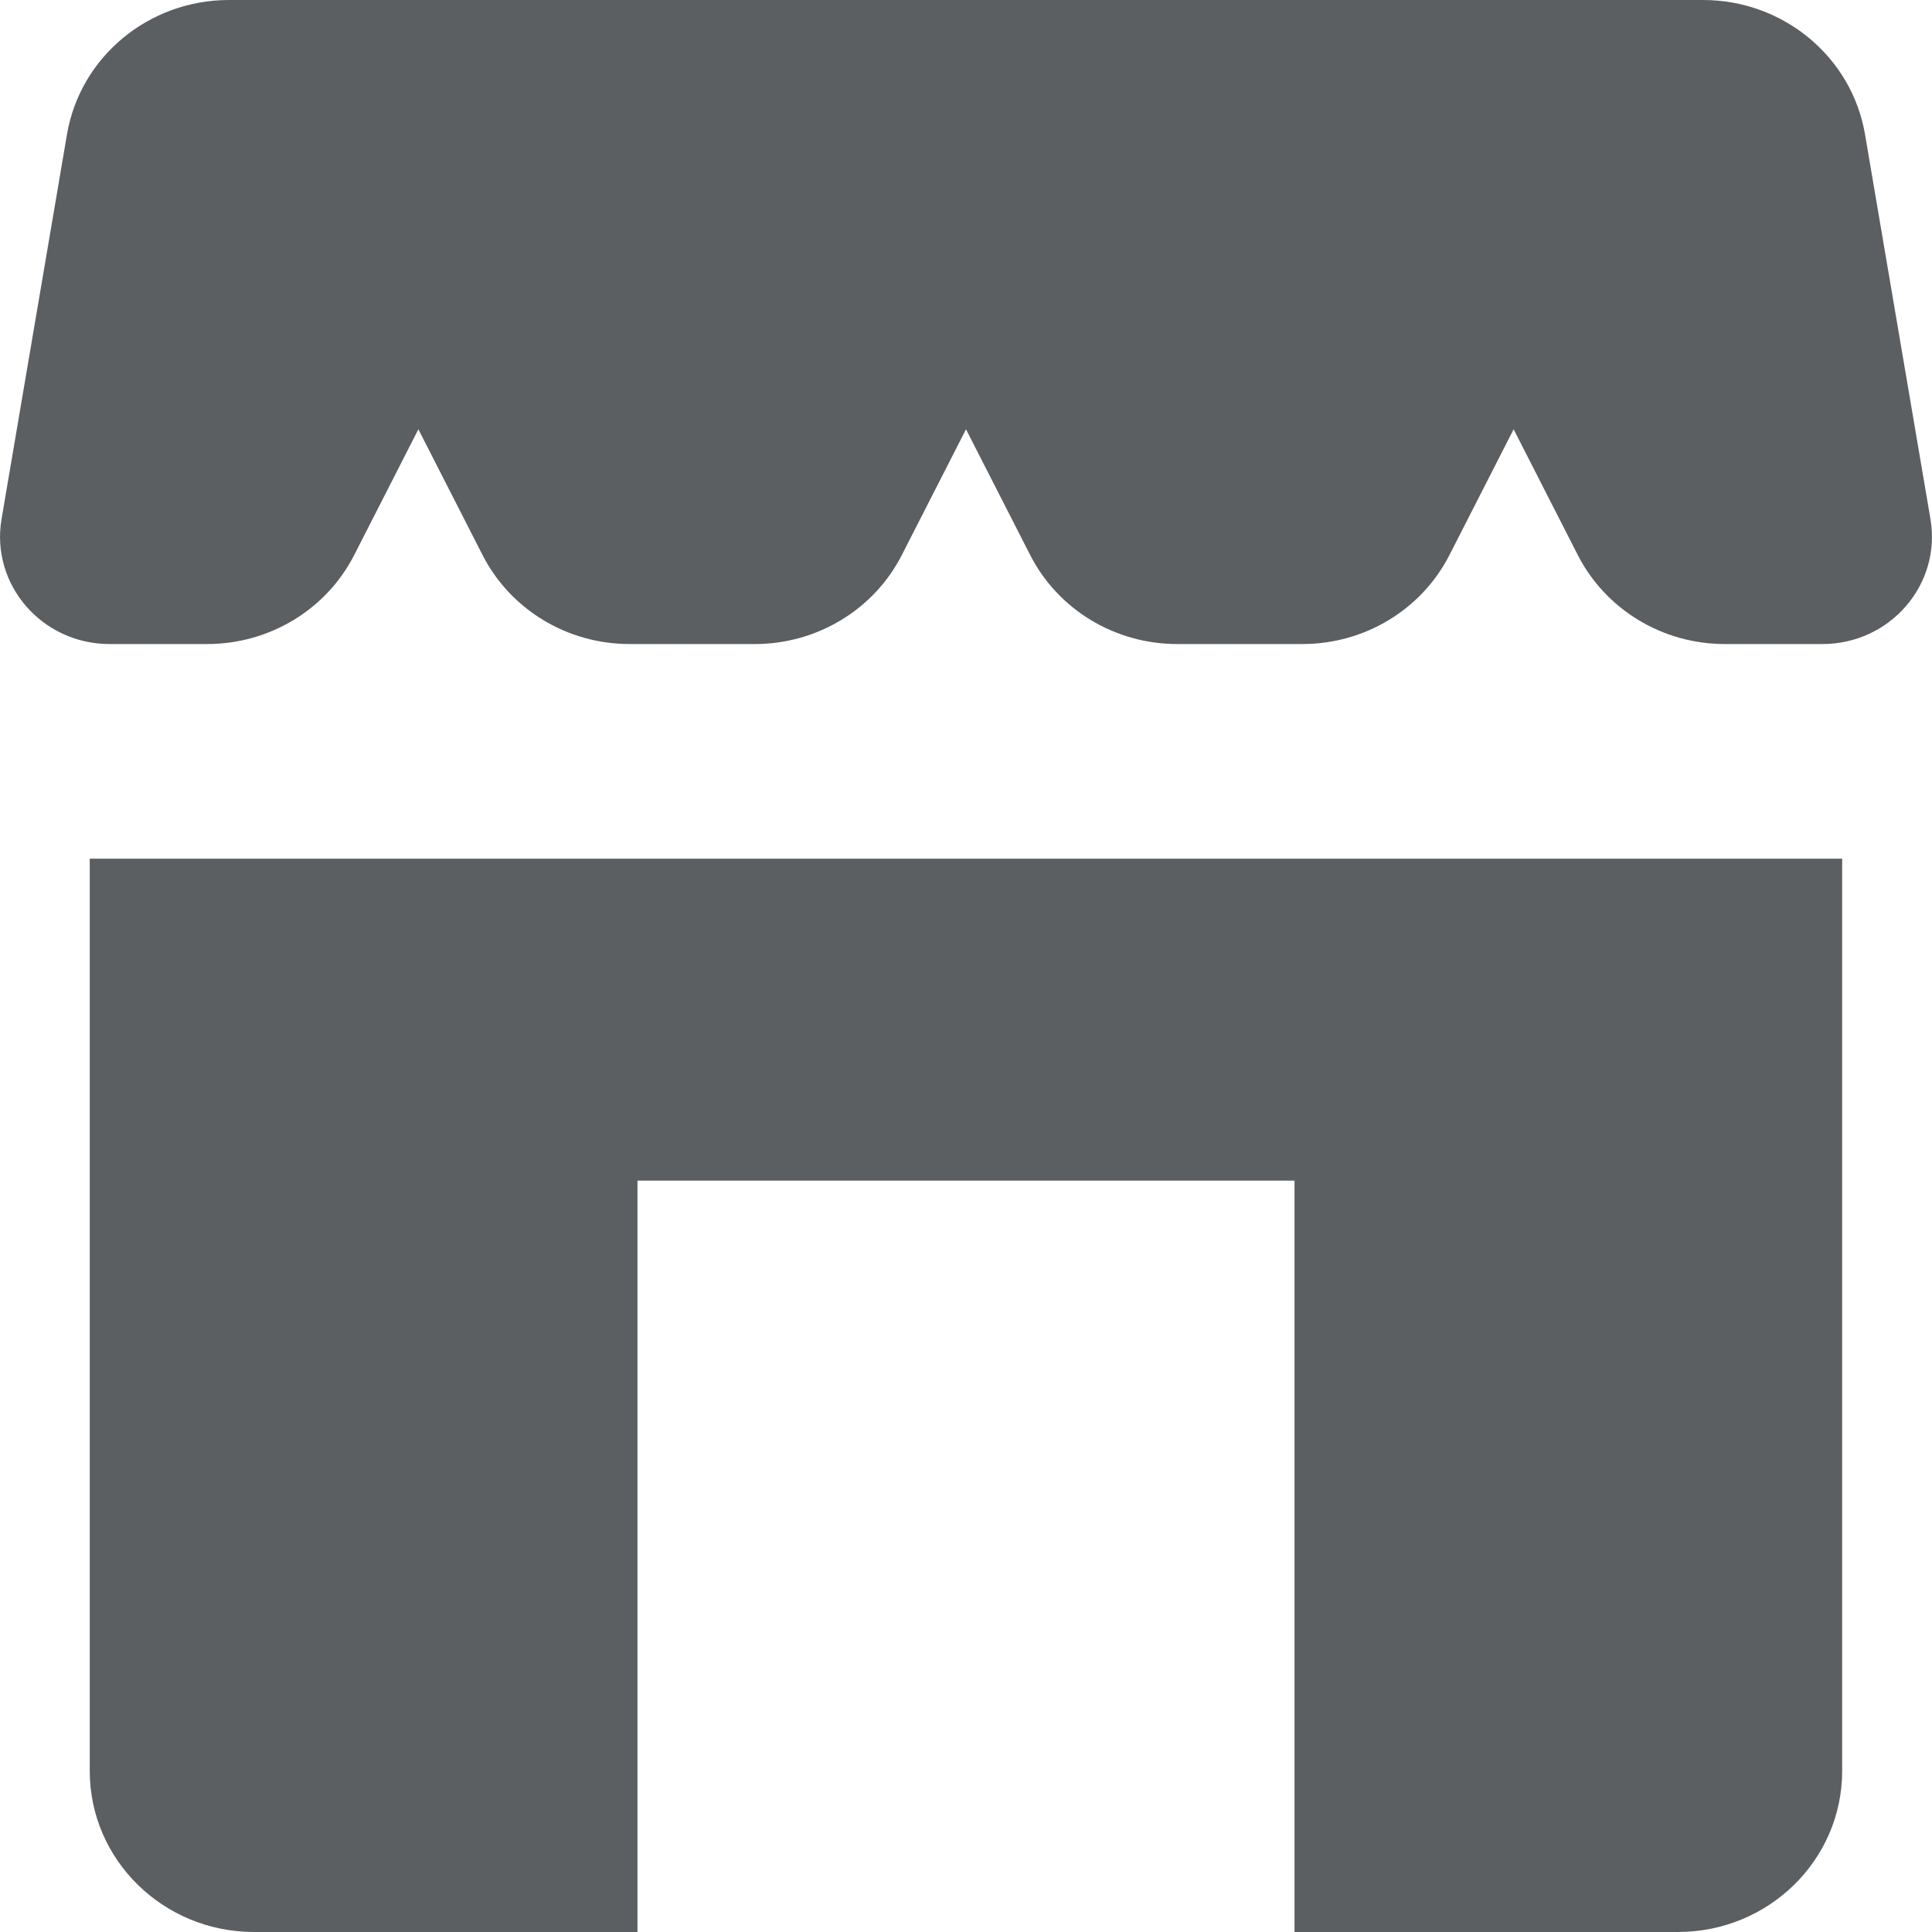 <svg width="20" height="20" viewBox="0 0 20 20" fill="none" xmlns="http://www.w3.org/2000/svg">
<path d="M0.693 1.393L0.016 5.373C-0.099 6.05 0.433 6.667 1.134 6.667H2.146C2.79 6.667 3.379 6.31 3.667 5.745L4.331 4.444L4.995 5.745C5.283 6.31 5.872 6.667 6.516 6.667H7.815C8.459 6.667 9.048 6.31 9.336 5.745L10 4.444L10.664 5.745C10.952 6.31 11.541 6.667 12.185 6.667H13.484C14.128 6.667 14.717 6.31 15.005 5.745L15.669 4.444L16.333 5.745C16.621 6.31 17.21 6.667 17.854 6.667H18.866C19.567 6.667 20.099 6.05 19.984 5.373L19.307 1.393C19.171 0.589 18.461 0 17.63 0H2.37C1.539 0 0.829 0.589 0.693 1.393Z" fill="#5C5F62"/>
<path d="M19.07 8.889H0.929V18.333C0.929 19.254 1.691 20 2.63 20H6.599V12.222H13.401V20H17.37C18.309 20 19.07 19.254 19.07 18.333V8.889Z" fill="#5C5F62"/>
</svg>

